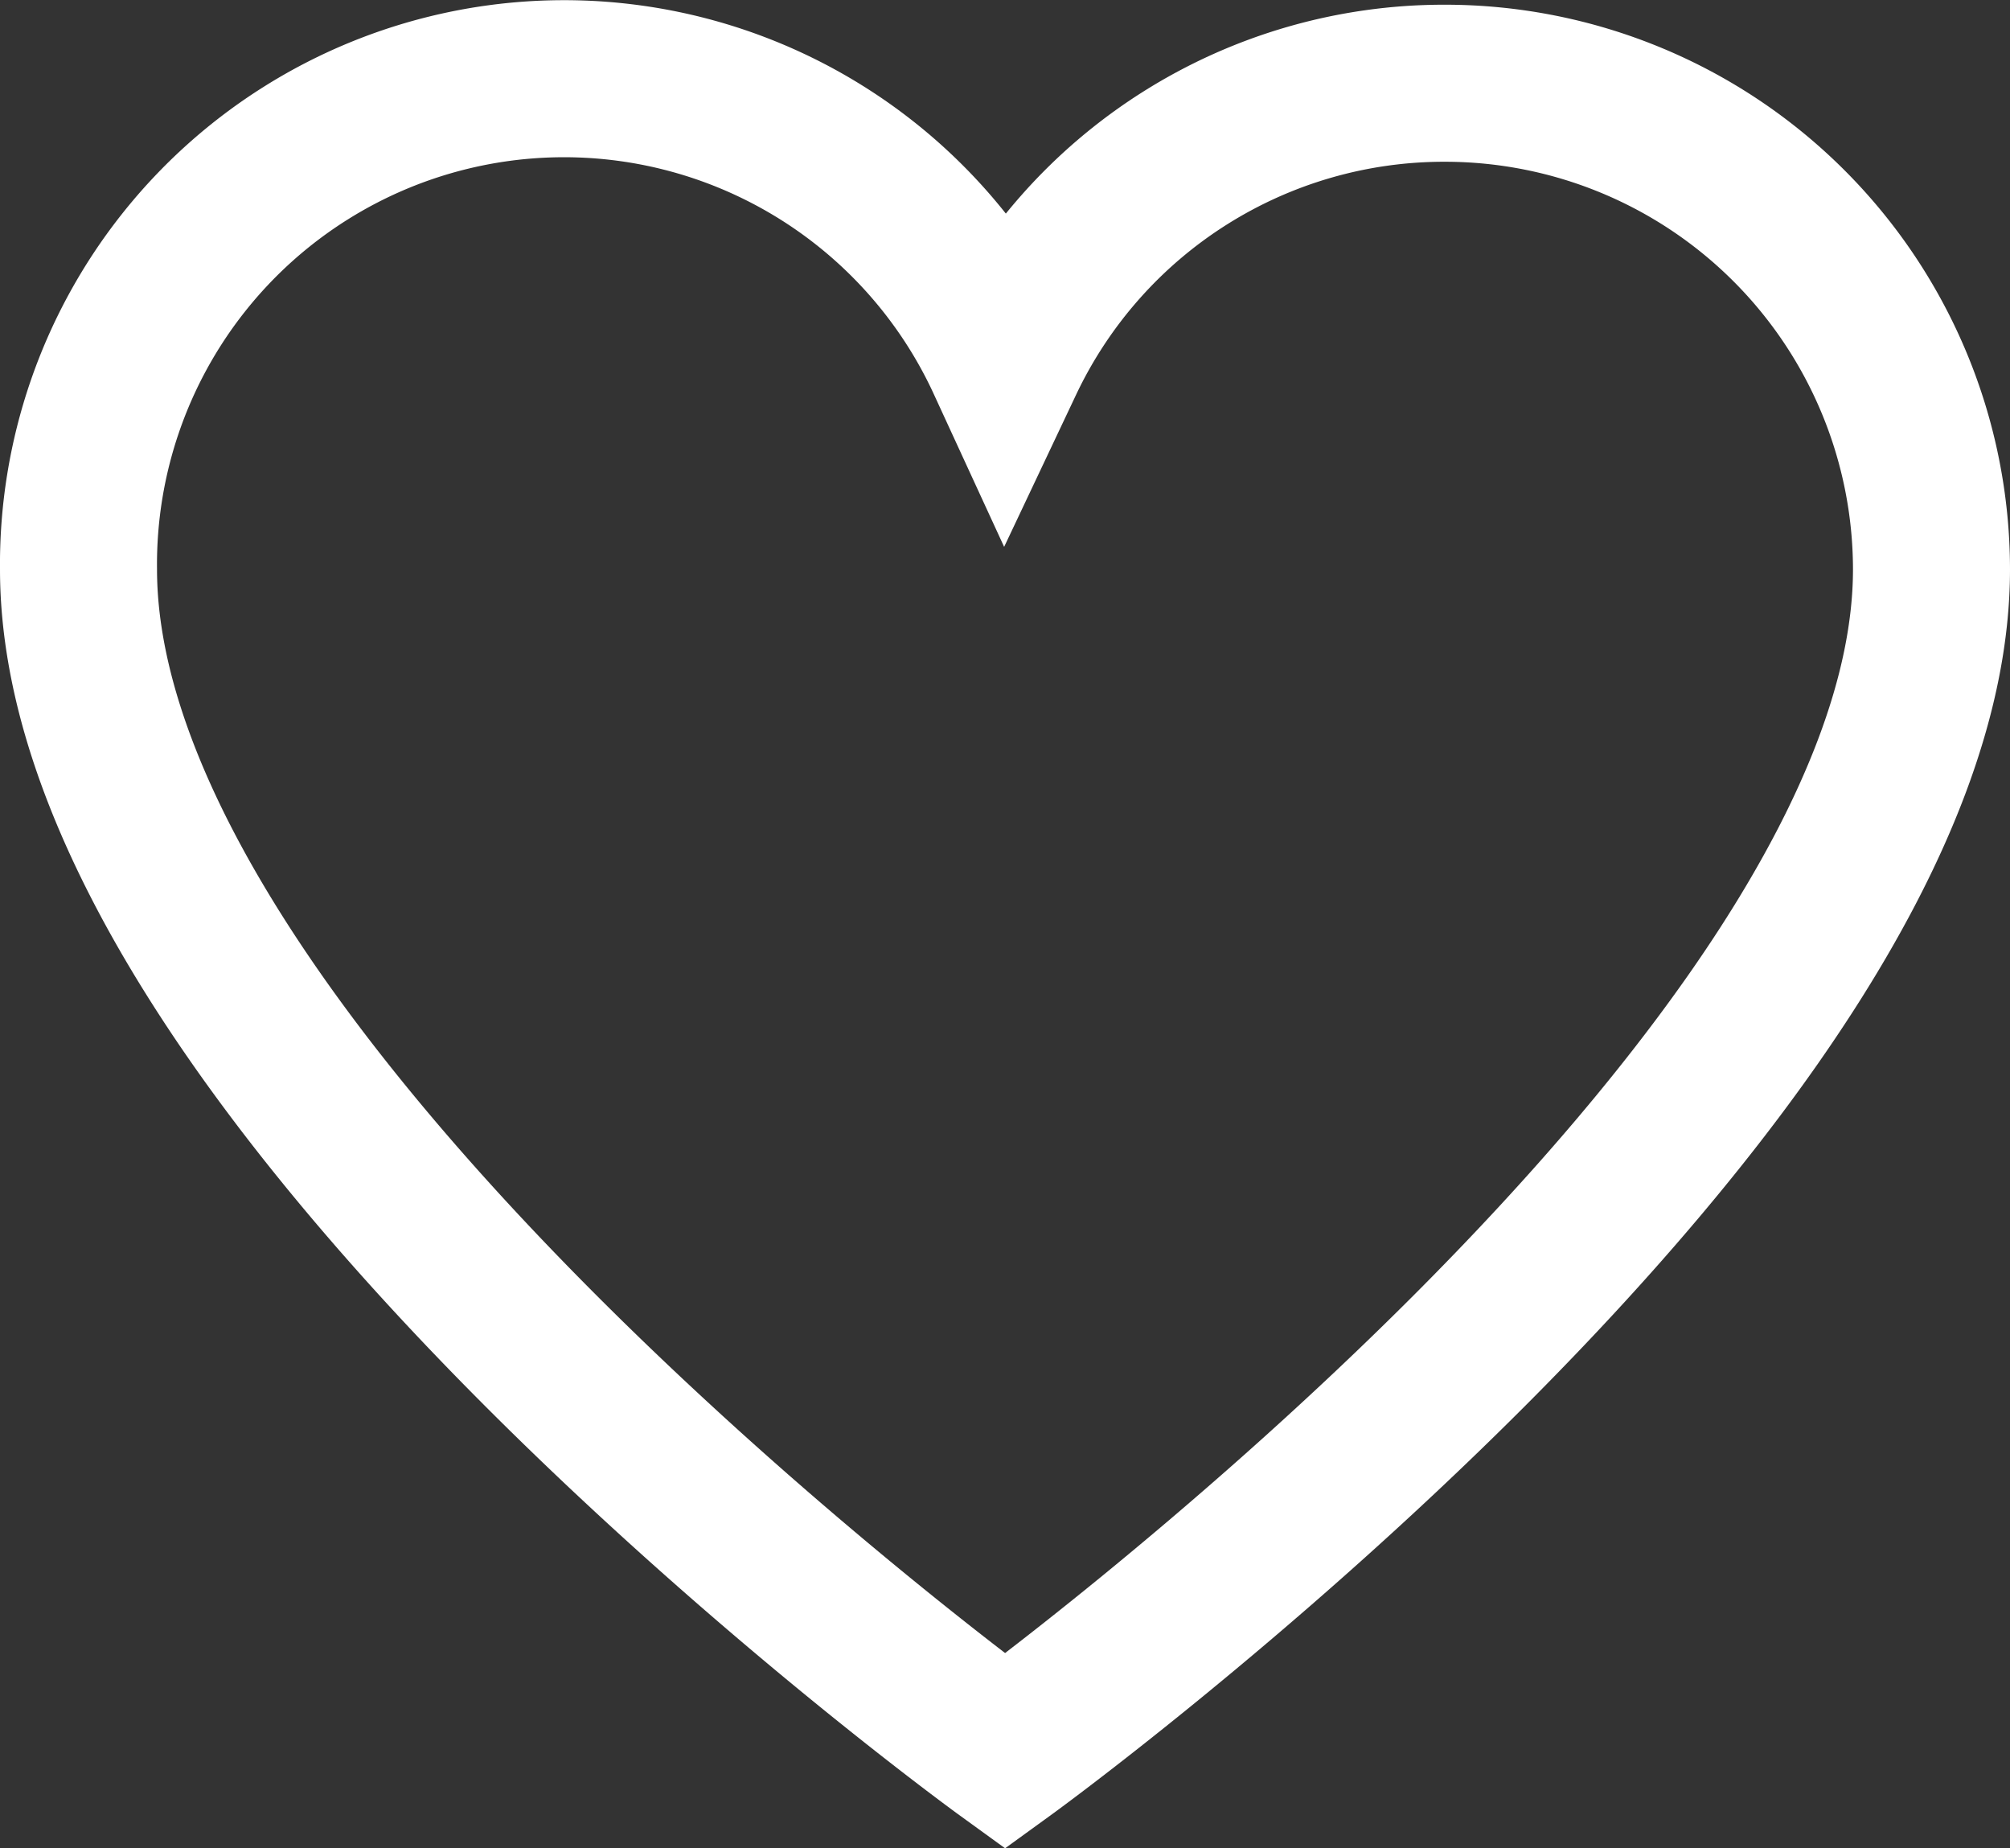 <svg xmlns="http://www.w3.org/2000/svg" width="102.41" height="94.15" viewBox="0 0 102.41 94.15"><rect x="0" y="0" width="102.41" height="94.15" fill="#333333" stroke="none"/><title>Asset 24</title><path d="M73.63,4.24A24.74,24.74,0,0,0,51.21,18.4,24.74,24.74,0,0,0,4,29C4,55,51.21,89.21,51.21,89.21S98.41,55,98.41,29A24.79,24.79,0,0,0,73.63,4.24Z" fill="none" stroke="#fff" stroke-miterlimit="10" stroke-width="8"/></svg>